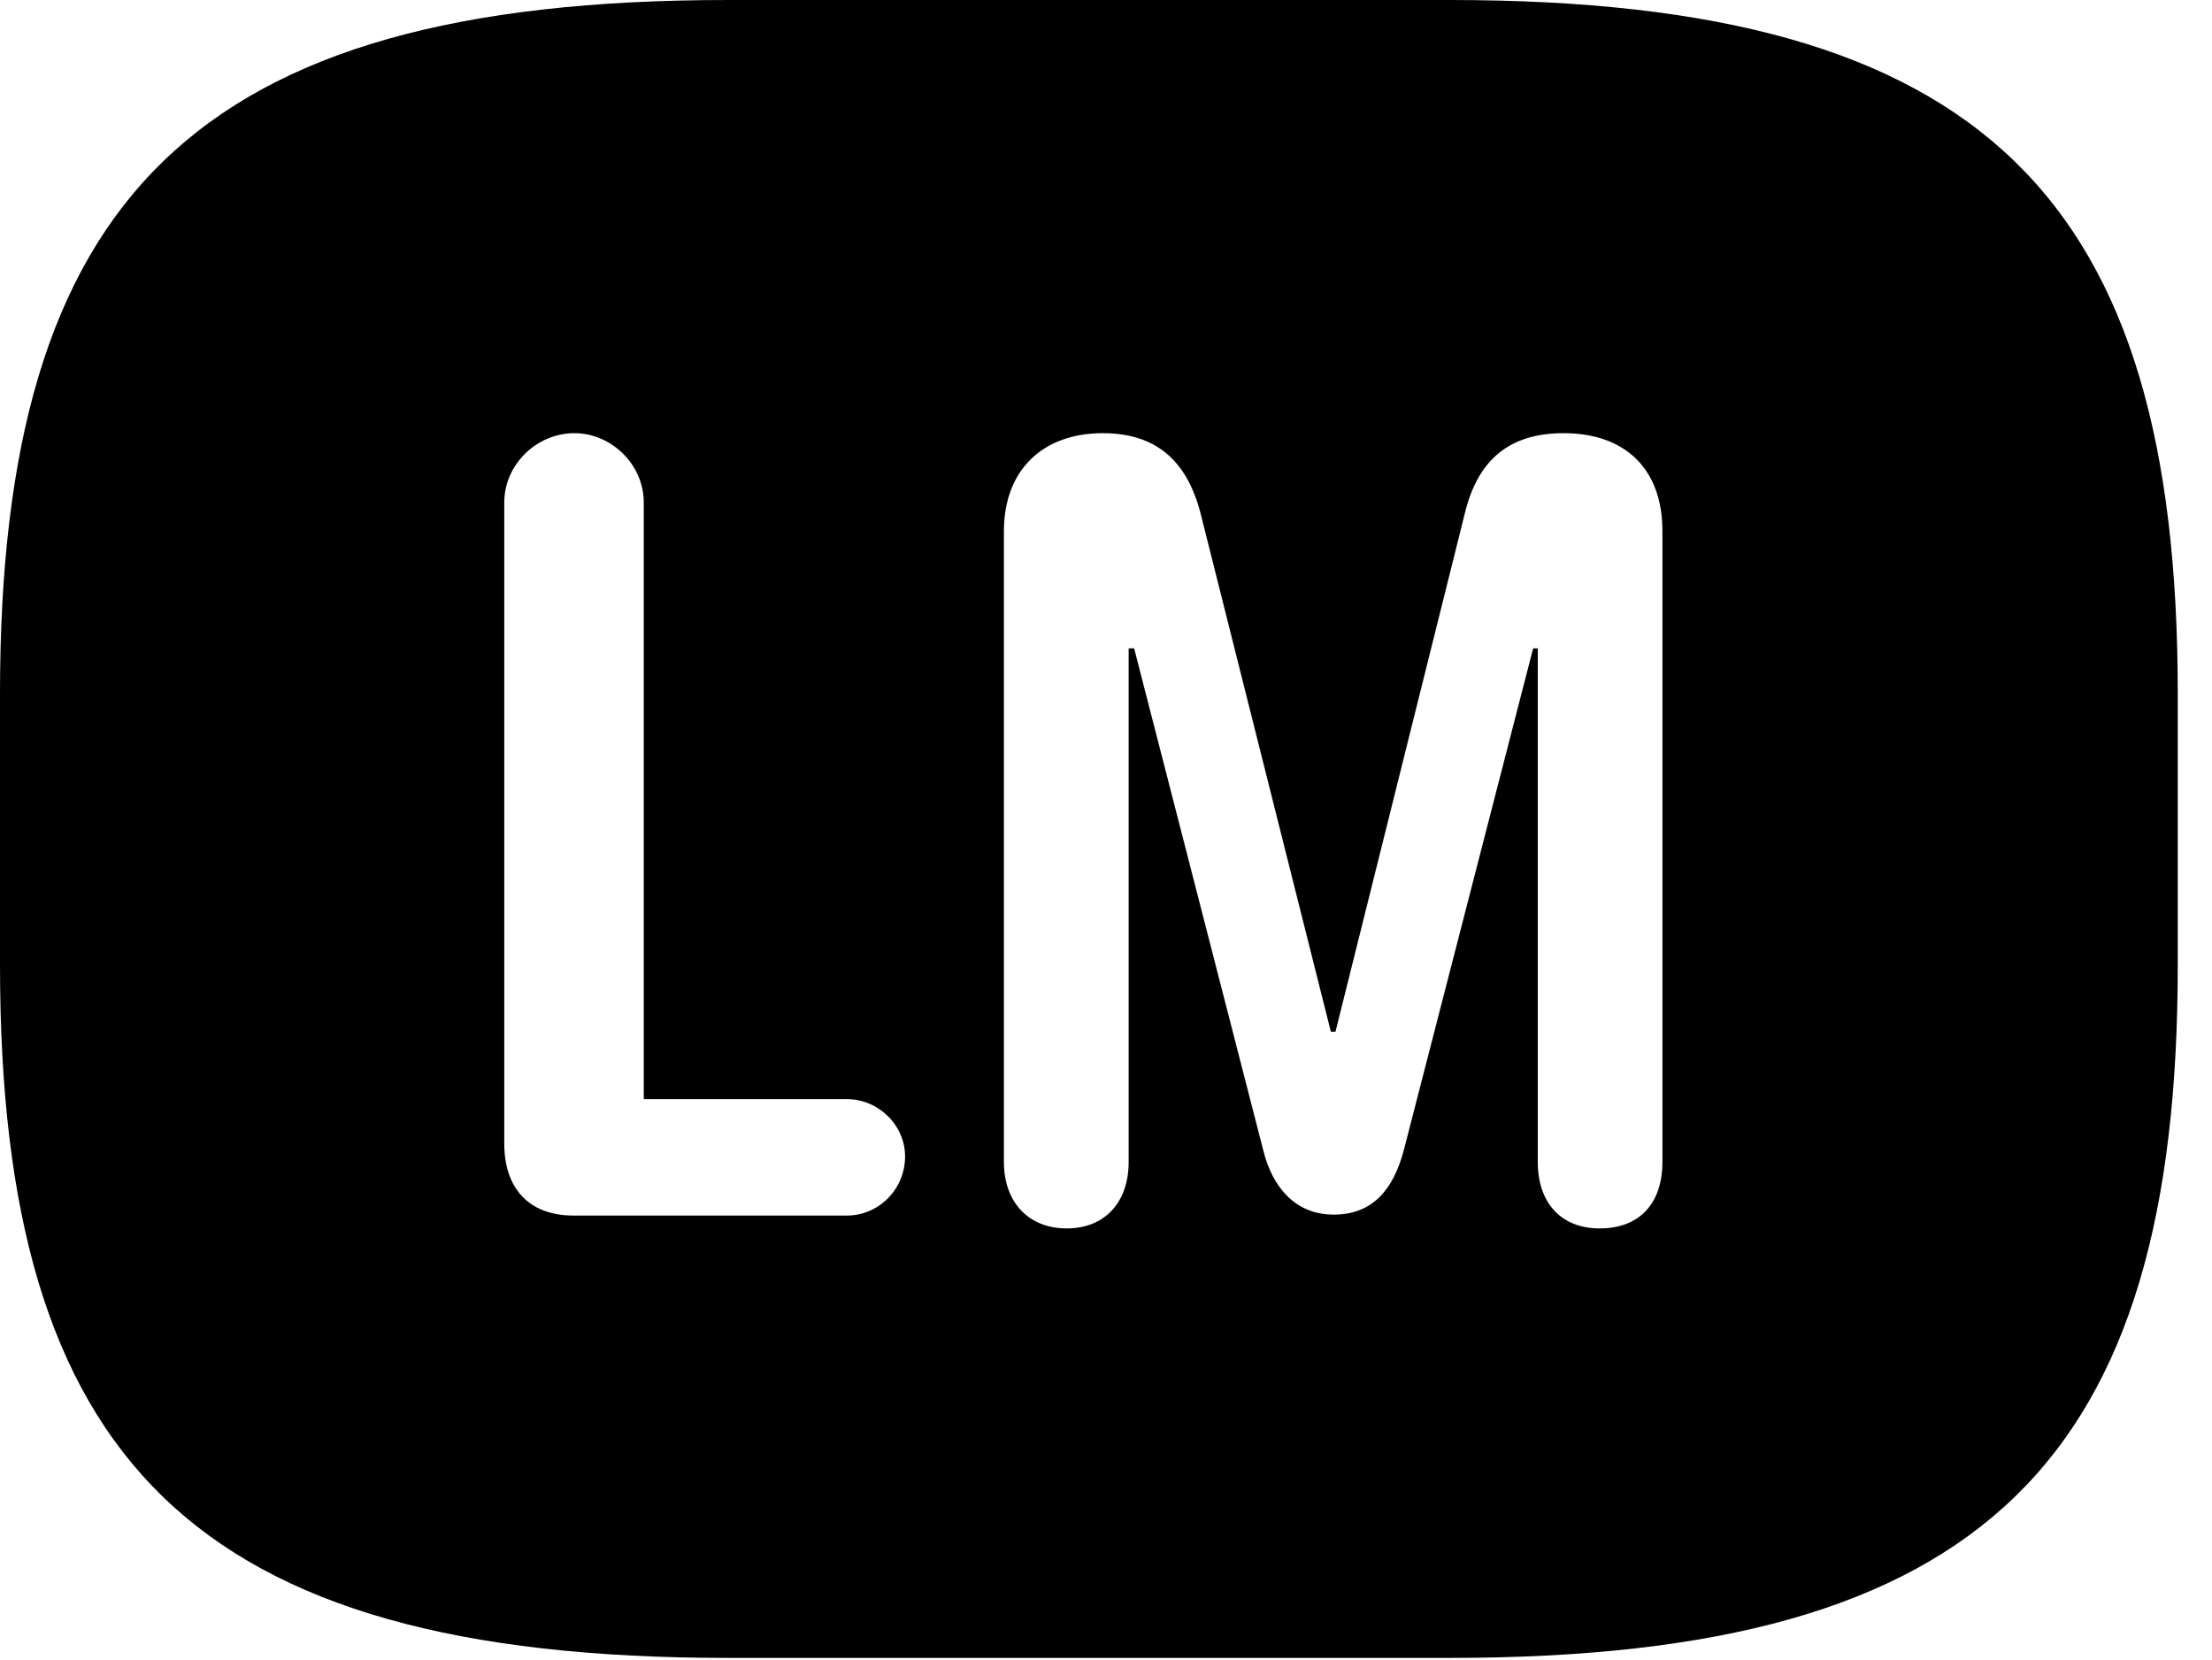 <svg version="1.1" xmlns="http://www.w3.org/2000/svg" xmlns:xlink="http://www.w3.org/1999/xlink" width="23.389" height="17.549" viewBox="0 0 23.389 17.549">
 <g>
  <rect height="17.549" opacity="0" width="23.389" x="0" y="0"/>
  <path d="M23.027 7.334L23.027 10.205C23.027 15.43 20.996 17.529 15.332 17.529L7.695 17.529C2.031 17.529 0 15.43 0 10.205L0 7.334C0 2.109 2.031 0 7.695 0L15.332 0C20.996 0 23.027 2.109 23.027 7.334ZM15.488 5.43L14.121 10.908L14.072 10.908L12.695 5.43C12.549 4.863 12.217 4.58 11.66 4.58C11.025 4.58 10.615 4.971 10.615 5.615L10.615 12.285C10.615 12.715 10.879 12.988 11.279 12.988C11.68 12.988 11.934 12.715 11.934 12.285L11.934 6.855L11.992 6.855L13.359 12.168C13.457 12.559 13.701 12.842 14.102 12.842C14.521 12.842 14.736 12.568 14.844 12.158L16.211 6.855L16.26 6.855L16.26 12.285C16.26 12.715 16.504 12.988 16.914 12.988C17.344 12.988 17.578 12.715 17.578 12.285L17.578 5.615C17.578 4.951 17.178 4.58 16.533 4.58C15.957 4.58 15.625 4.863 15.488 5.43ZM5.332 5.312L5.332 12.09C5.332 12.568 5.596 12.852 6.064 12.852L8.955 12.852C9.287 12.852 9.57 12.578 9.57 12.227C9.57 11.895 9.287 11.621 8.955 11.621L6.807 11.621L6.807 5.312C6.807 4.912 6.465 4.58 6.074 4.58C5.674 4.58 5.332 4.912 5.332 5.312Z" fill="currentColor"/>
 </g>
</svg>
